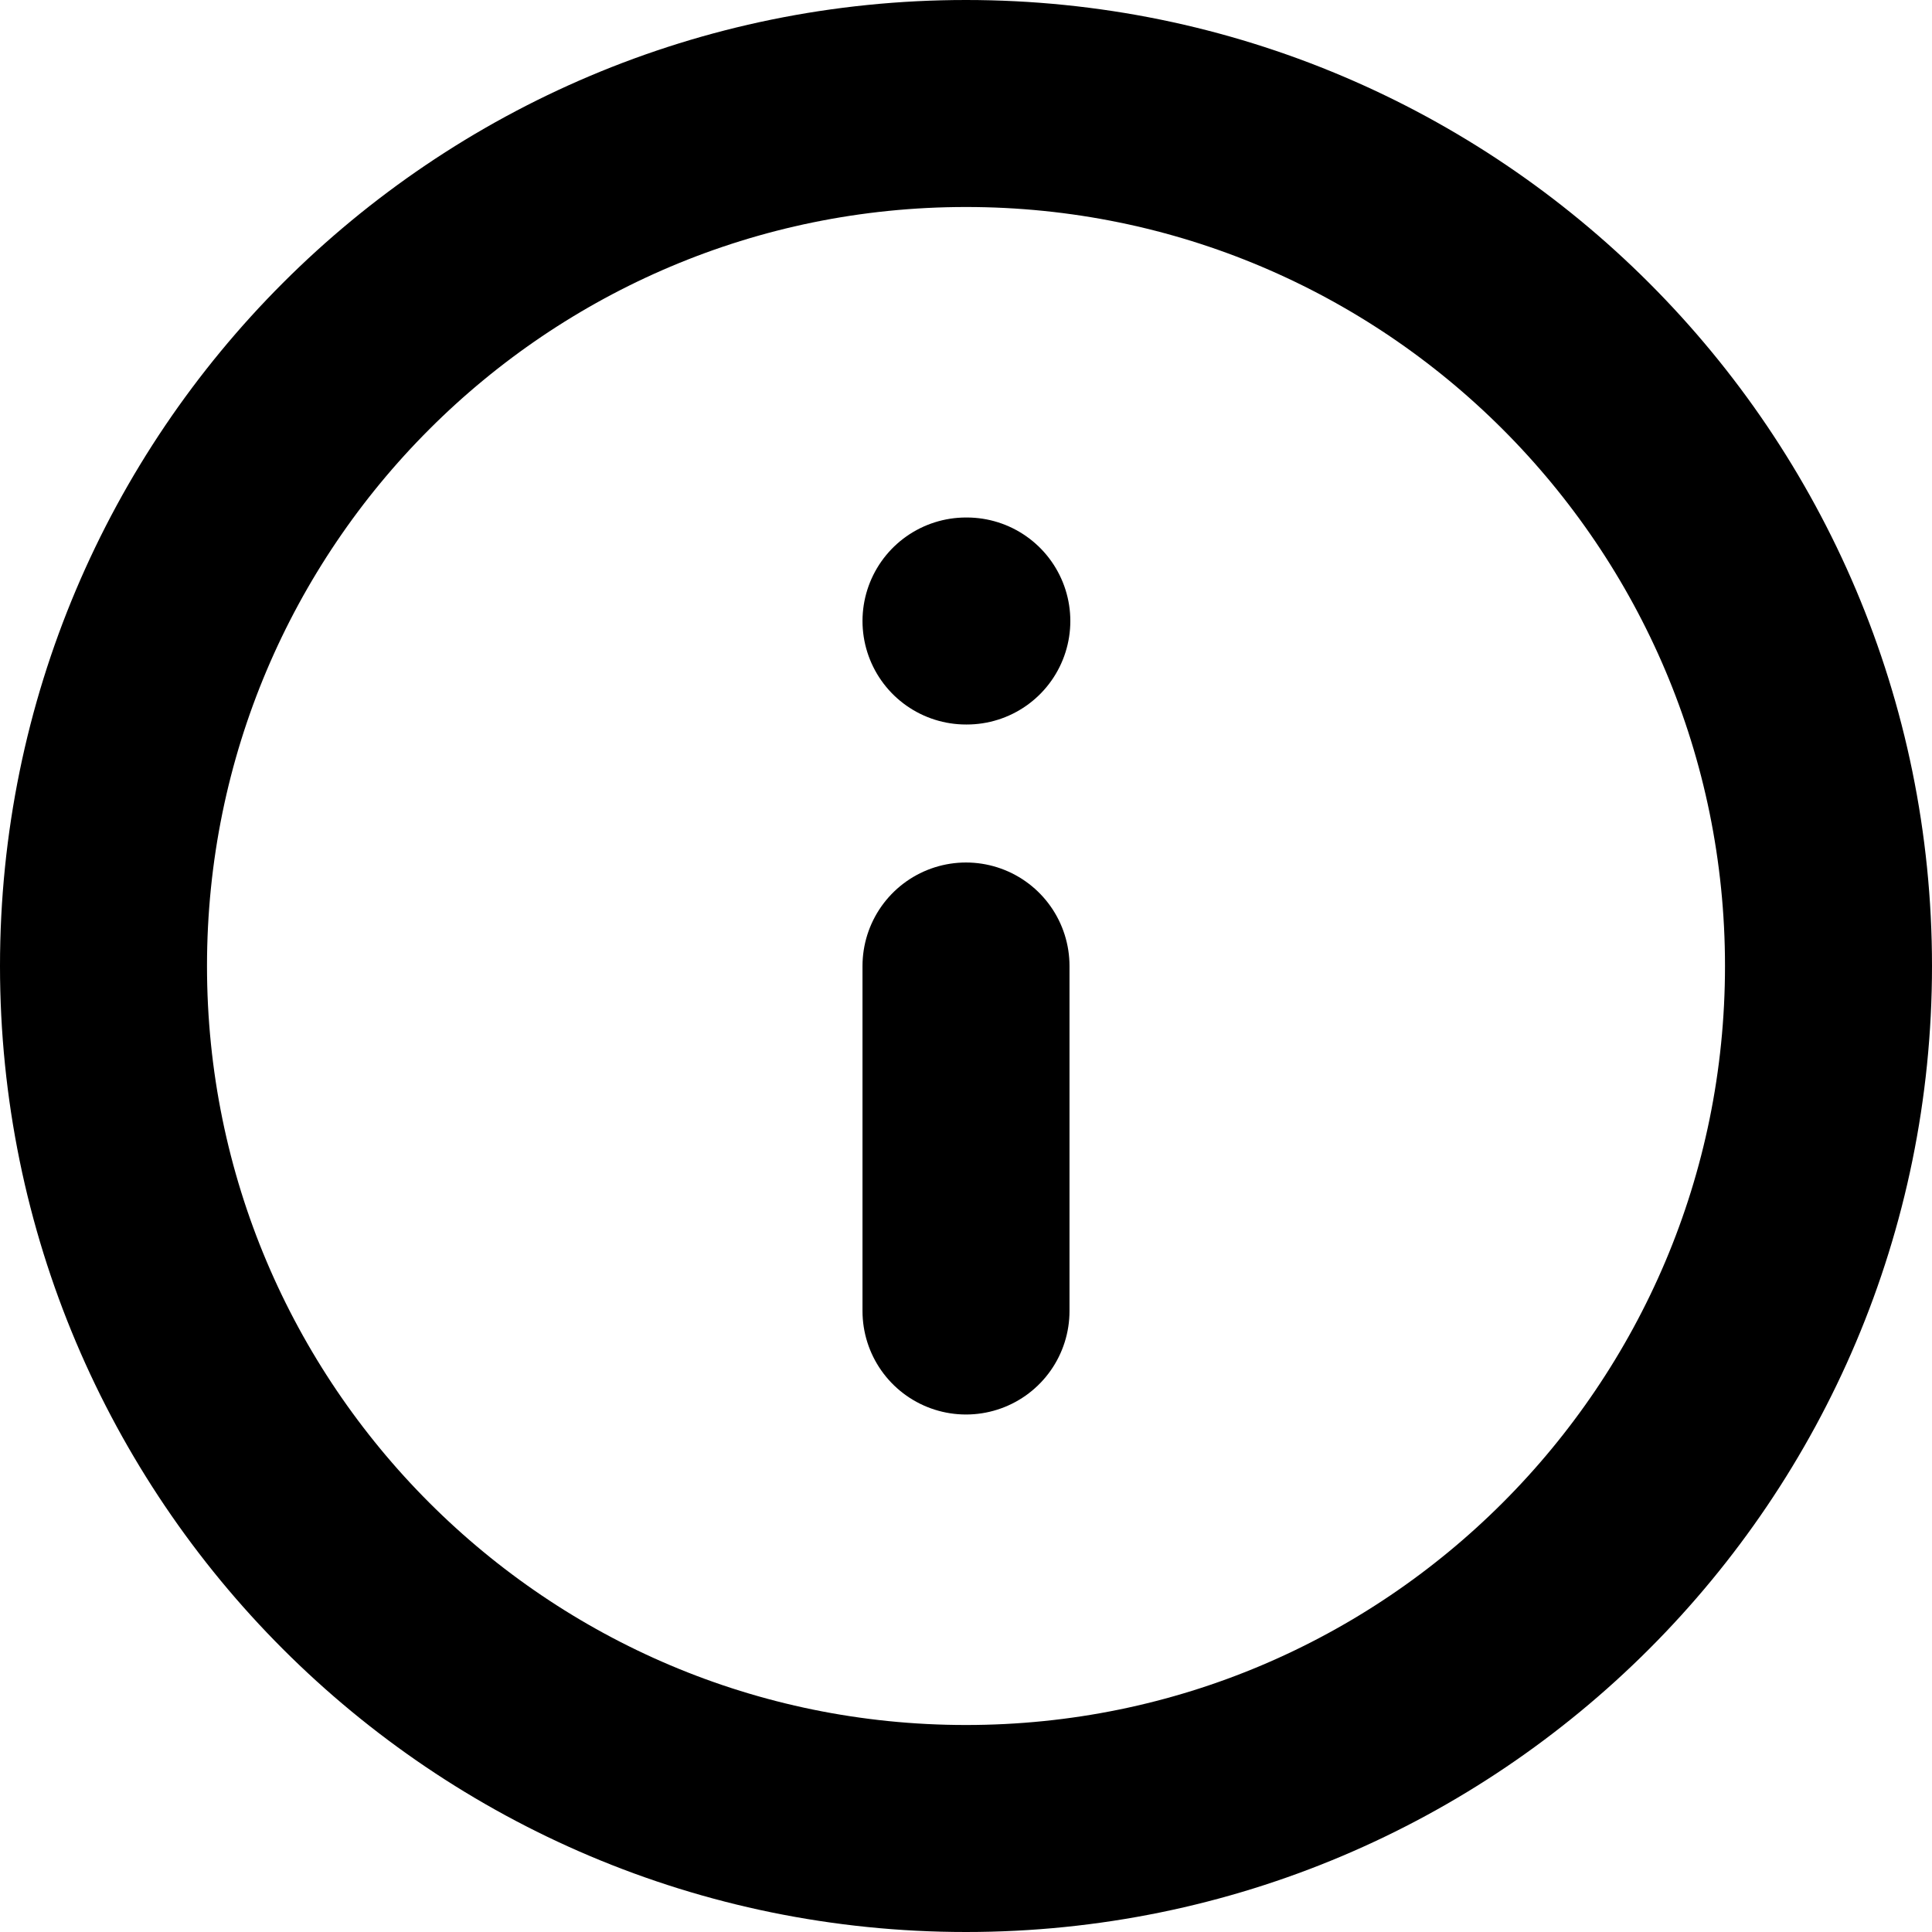<svg width="28" height="28" viewBox="0 0 28 28" fill="none" xmlns="http://www.w3.org/2000/svg">
<path d="M14 26.5C20.904 26.5 26.5 20.904 26.5 14C26.5 7.096 20.904 1.5 14 1.5C7.096 1.5 1.5 7.096 1.5 14C1.5 20.904 7.096 26.5 14 26.5Z" stroke="currentColor" stroke-width="3" stroke-linecap="round" stroke-linejoin="round"/>
<path d="M14 19V14" stroke="currentColor" stroke-width="3" stroke-linecap="round" stroke-linejoin="round"/>
<path d="M14 9H14.012" stroke="currentColor" stroke-width="3" stroke-linecap="round" stroke-linejoin="round"/>
</svg>

